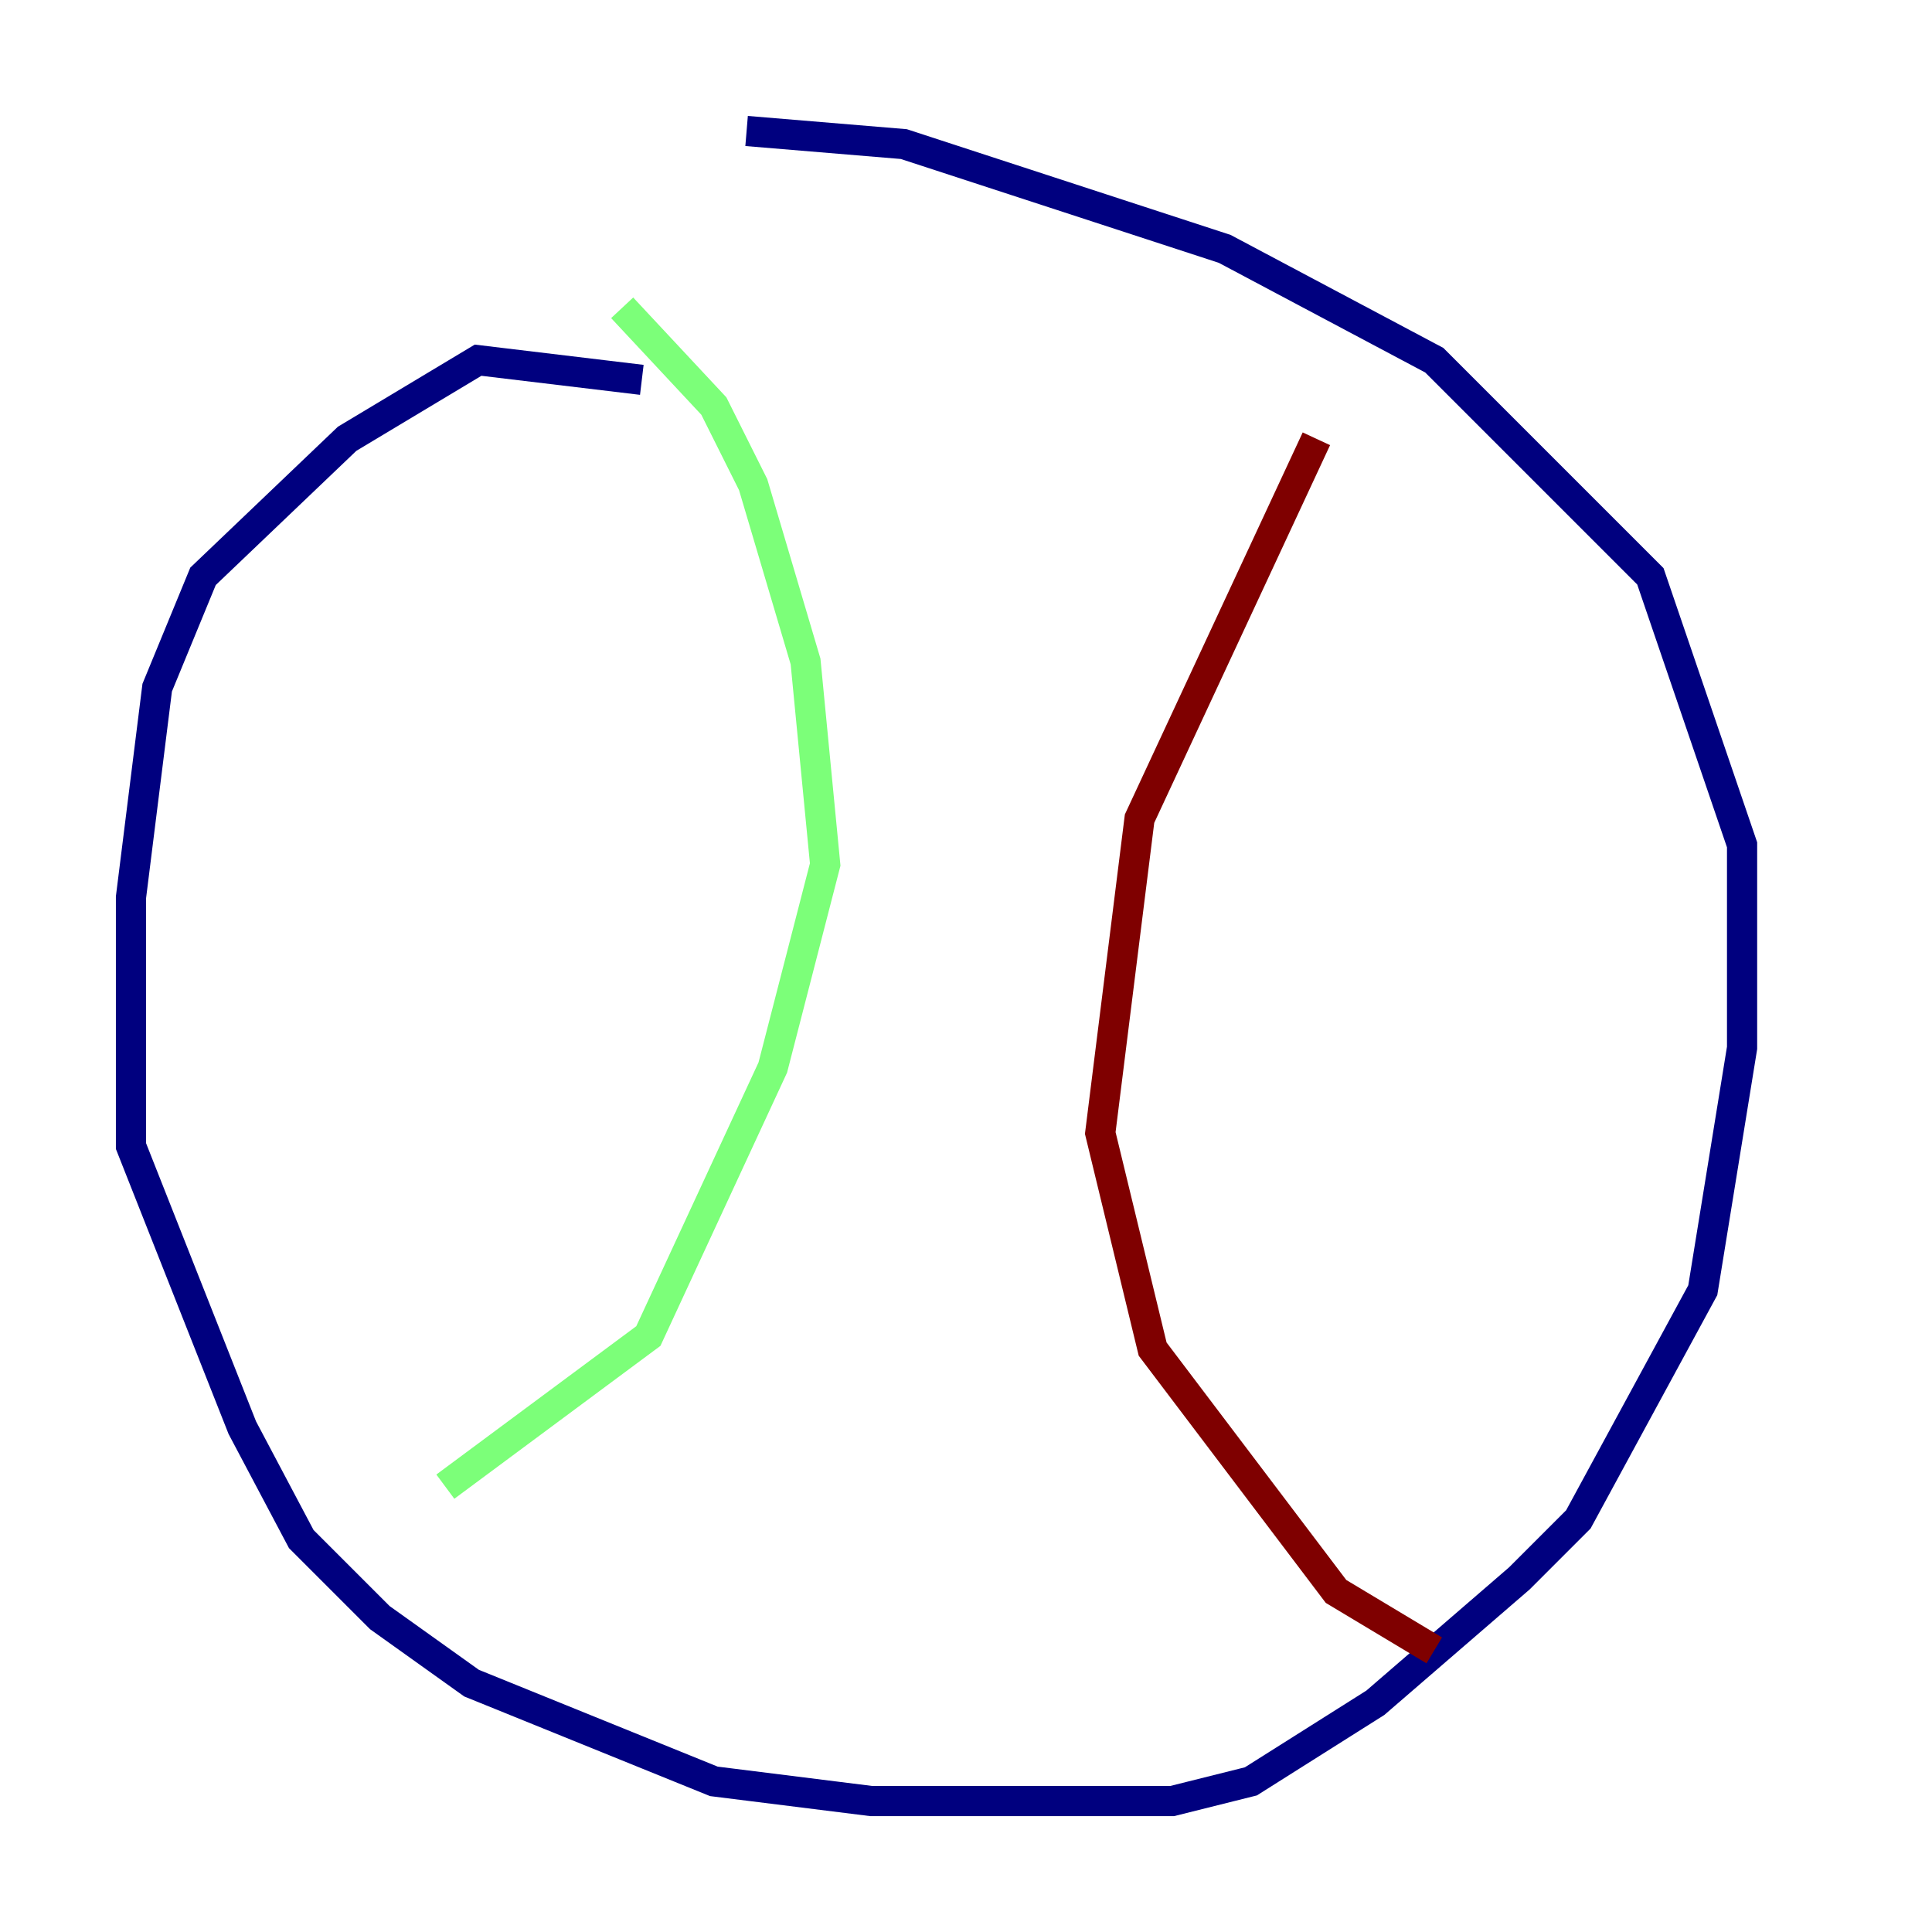 <?xml version="1.0" encoding="utf-8" ?>
<svg baseProfile="tiny" height="128" version="1.2" viewBox="0,0,128,128" width="128" xmlns="http://www.w3.org/2000/svg" xmlns:ev="http://www.w3.org/2001/xml-events" xmlns:xlink="http://www.w3.org/1999/xlink"><defs /><polyline fill="none" points="42.522,25.166 31.675,23.864 22.997,29.071 13.451,38.183 10.414,45.559 8.678,59.444 8.678,75.932 16.054,94.59 19.959,101.966 25.166,107.173 31.241,111.512 47.295,118.02 57.709,119.322 77.668,119.322 82.875,118.02 91.119,112.814 100.664,104.57 104.57,100.664 112.814,85.478 115.417,69.424 115.417,55.973 109.342,38.183 95.024,23.864 81.139,16.488 59.878,9.546 49.464,8.678" stroke="#00007f" stroke-width="2" /><polyline fill="none" points="41.22,20.393 47.295,26.902 49.898,32.108 53.37,43.824 54.671,57.275 51.2,70.725 42.956,88.515 29.505,98.495" stroke="#7cff79" stroke-width="2" /><polyline fill="none" points="87.214,29.071 75.498,54.237 72.895,75.064 76.366,89.383 88.515,105.437 95.024,109.342" stroke="#7f0000" stroke-width="2" /></svg>